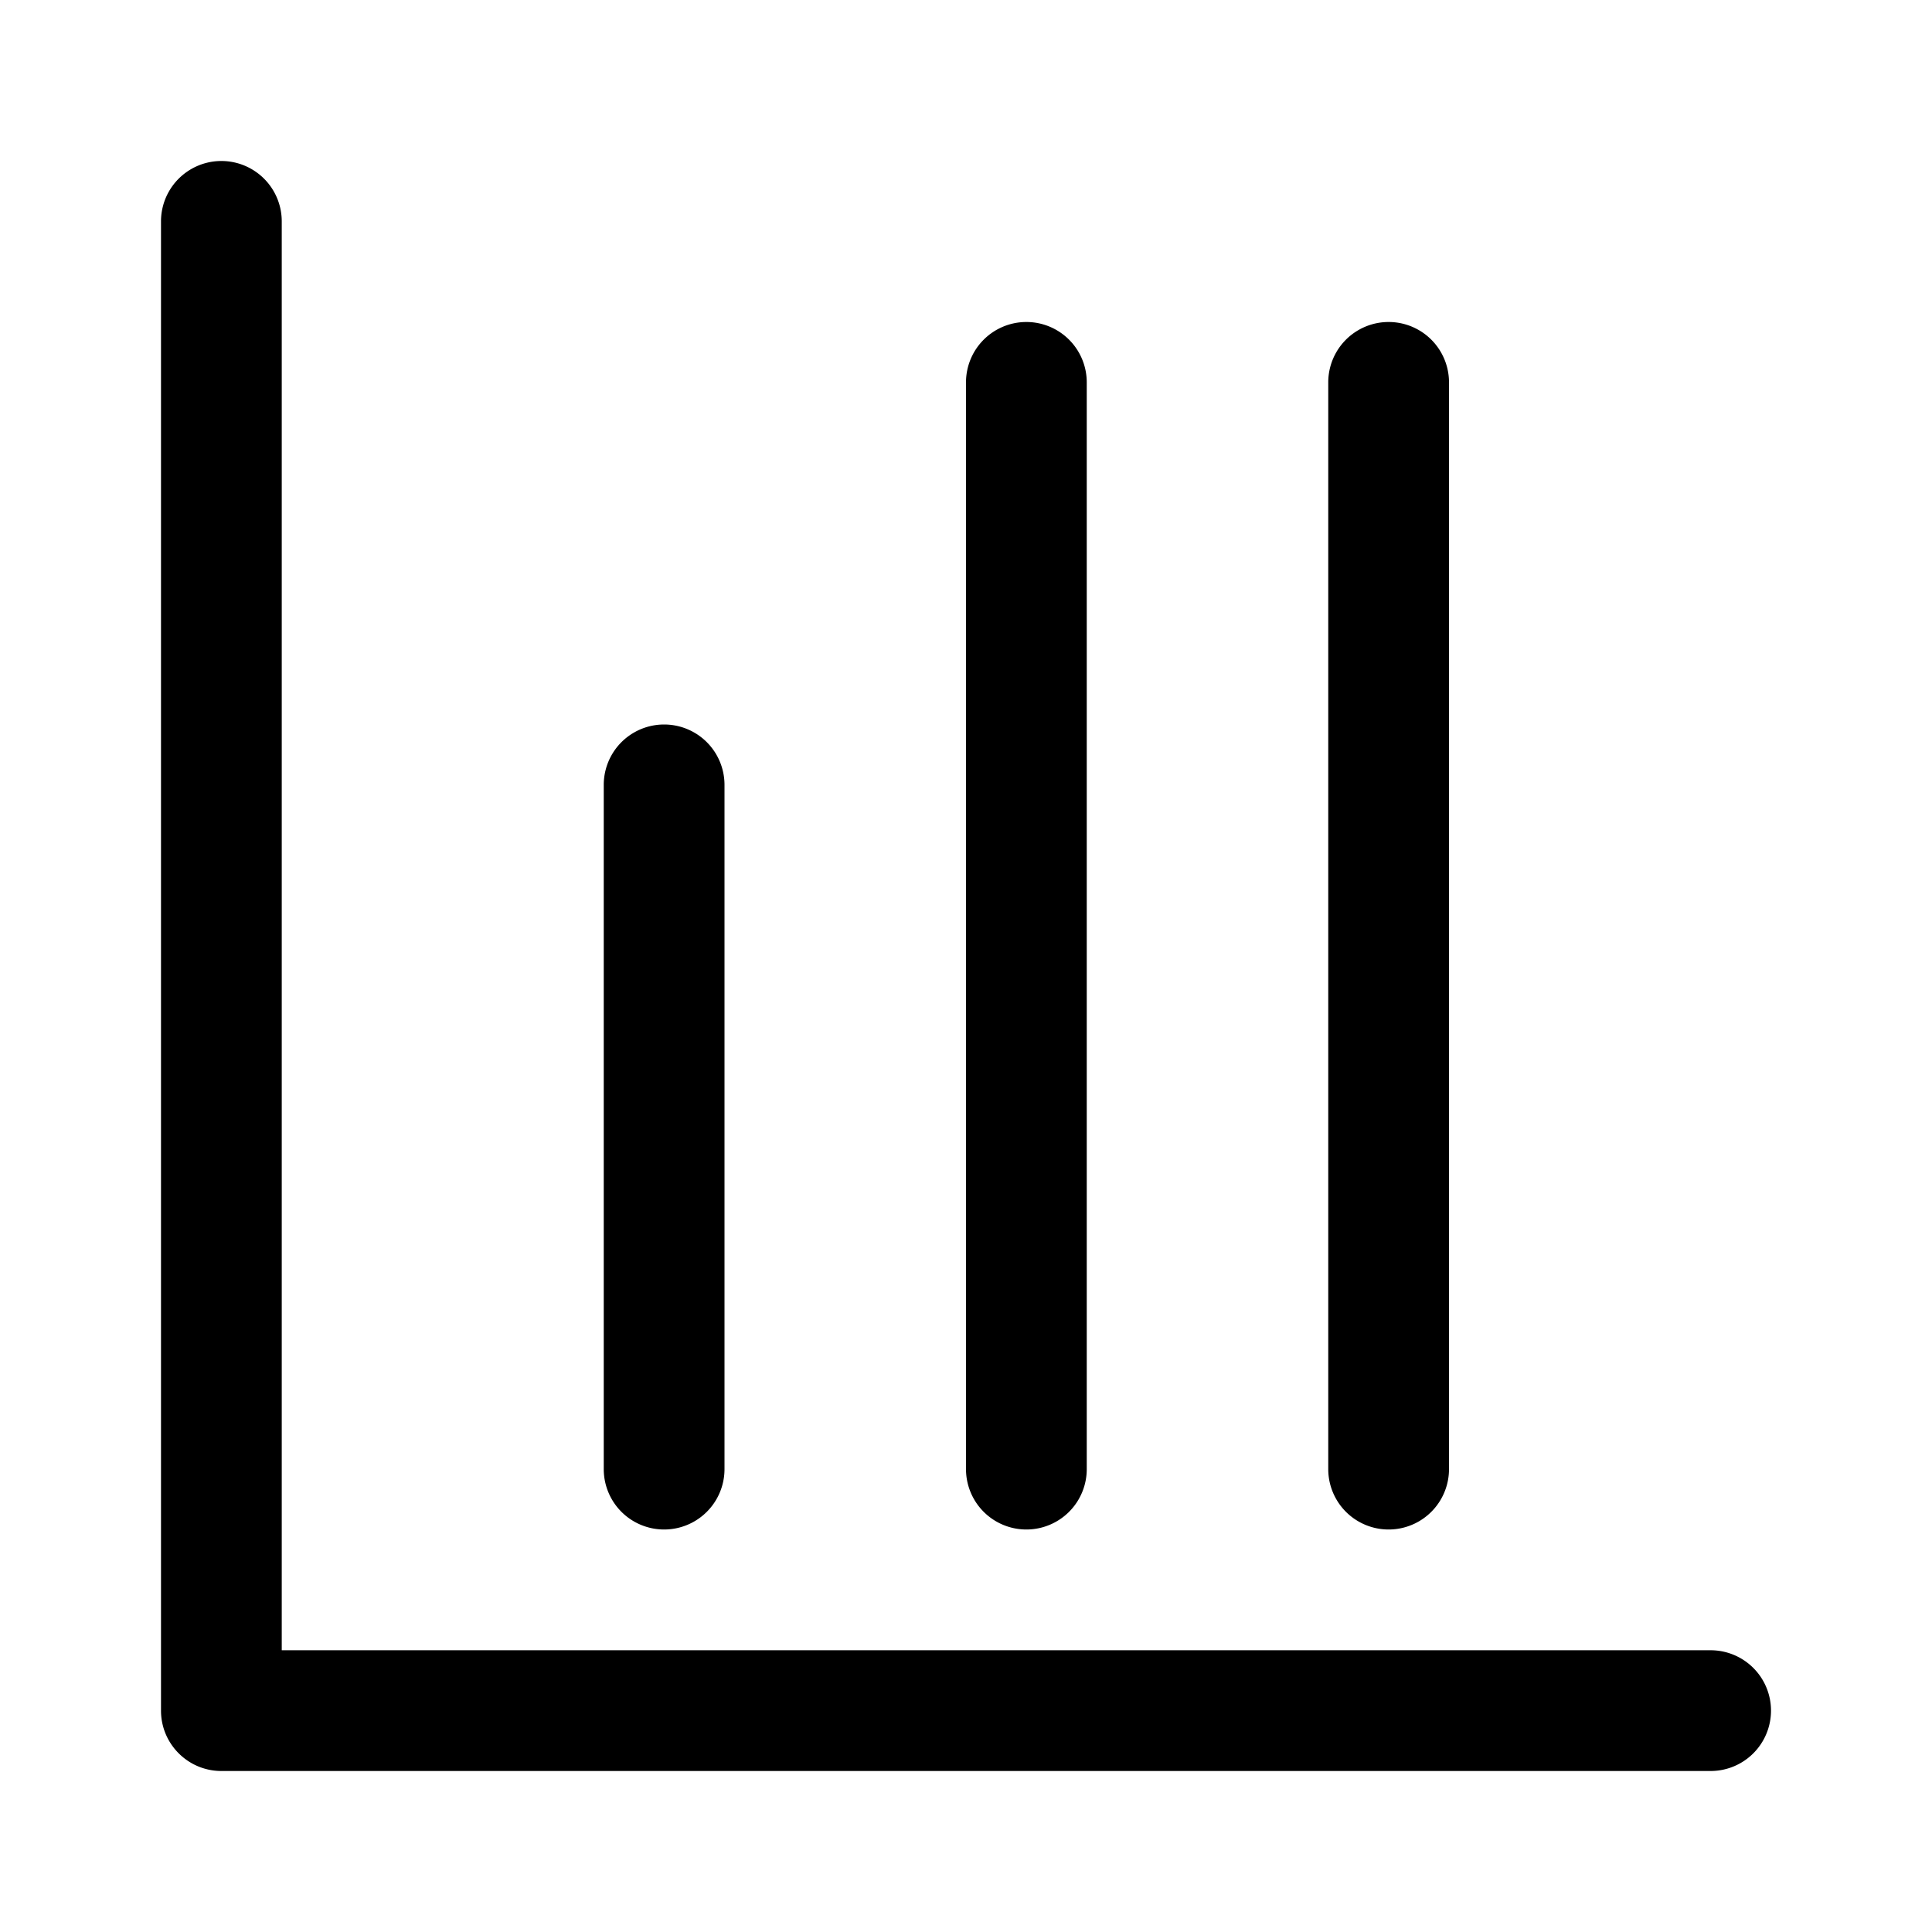 <svg xmlns="http://www.w3.org/2000/svg" width="24" height="24"><path d="M3.5 2.75a.75.75 0 00-1.5 0v18.5c0 .414.336.75.75.75h18.5a.75.75 0 000-1.5H3.5V2.75z"/><path d="M9 9.75a.75.75 0 00-1.5 0v8.5a.75.75 0 001.5 0v-8.5zM12.75 4a.75.75 0 01.75.75v13.5a.75.75 0 01-1.5 0V4.75a.75.75 0 01.75-.75zm5.25.75a.75.75 0 00-1.5 0v13.5a.75.75 0 001.5 0V4.75z"/></svg>